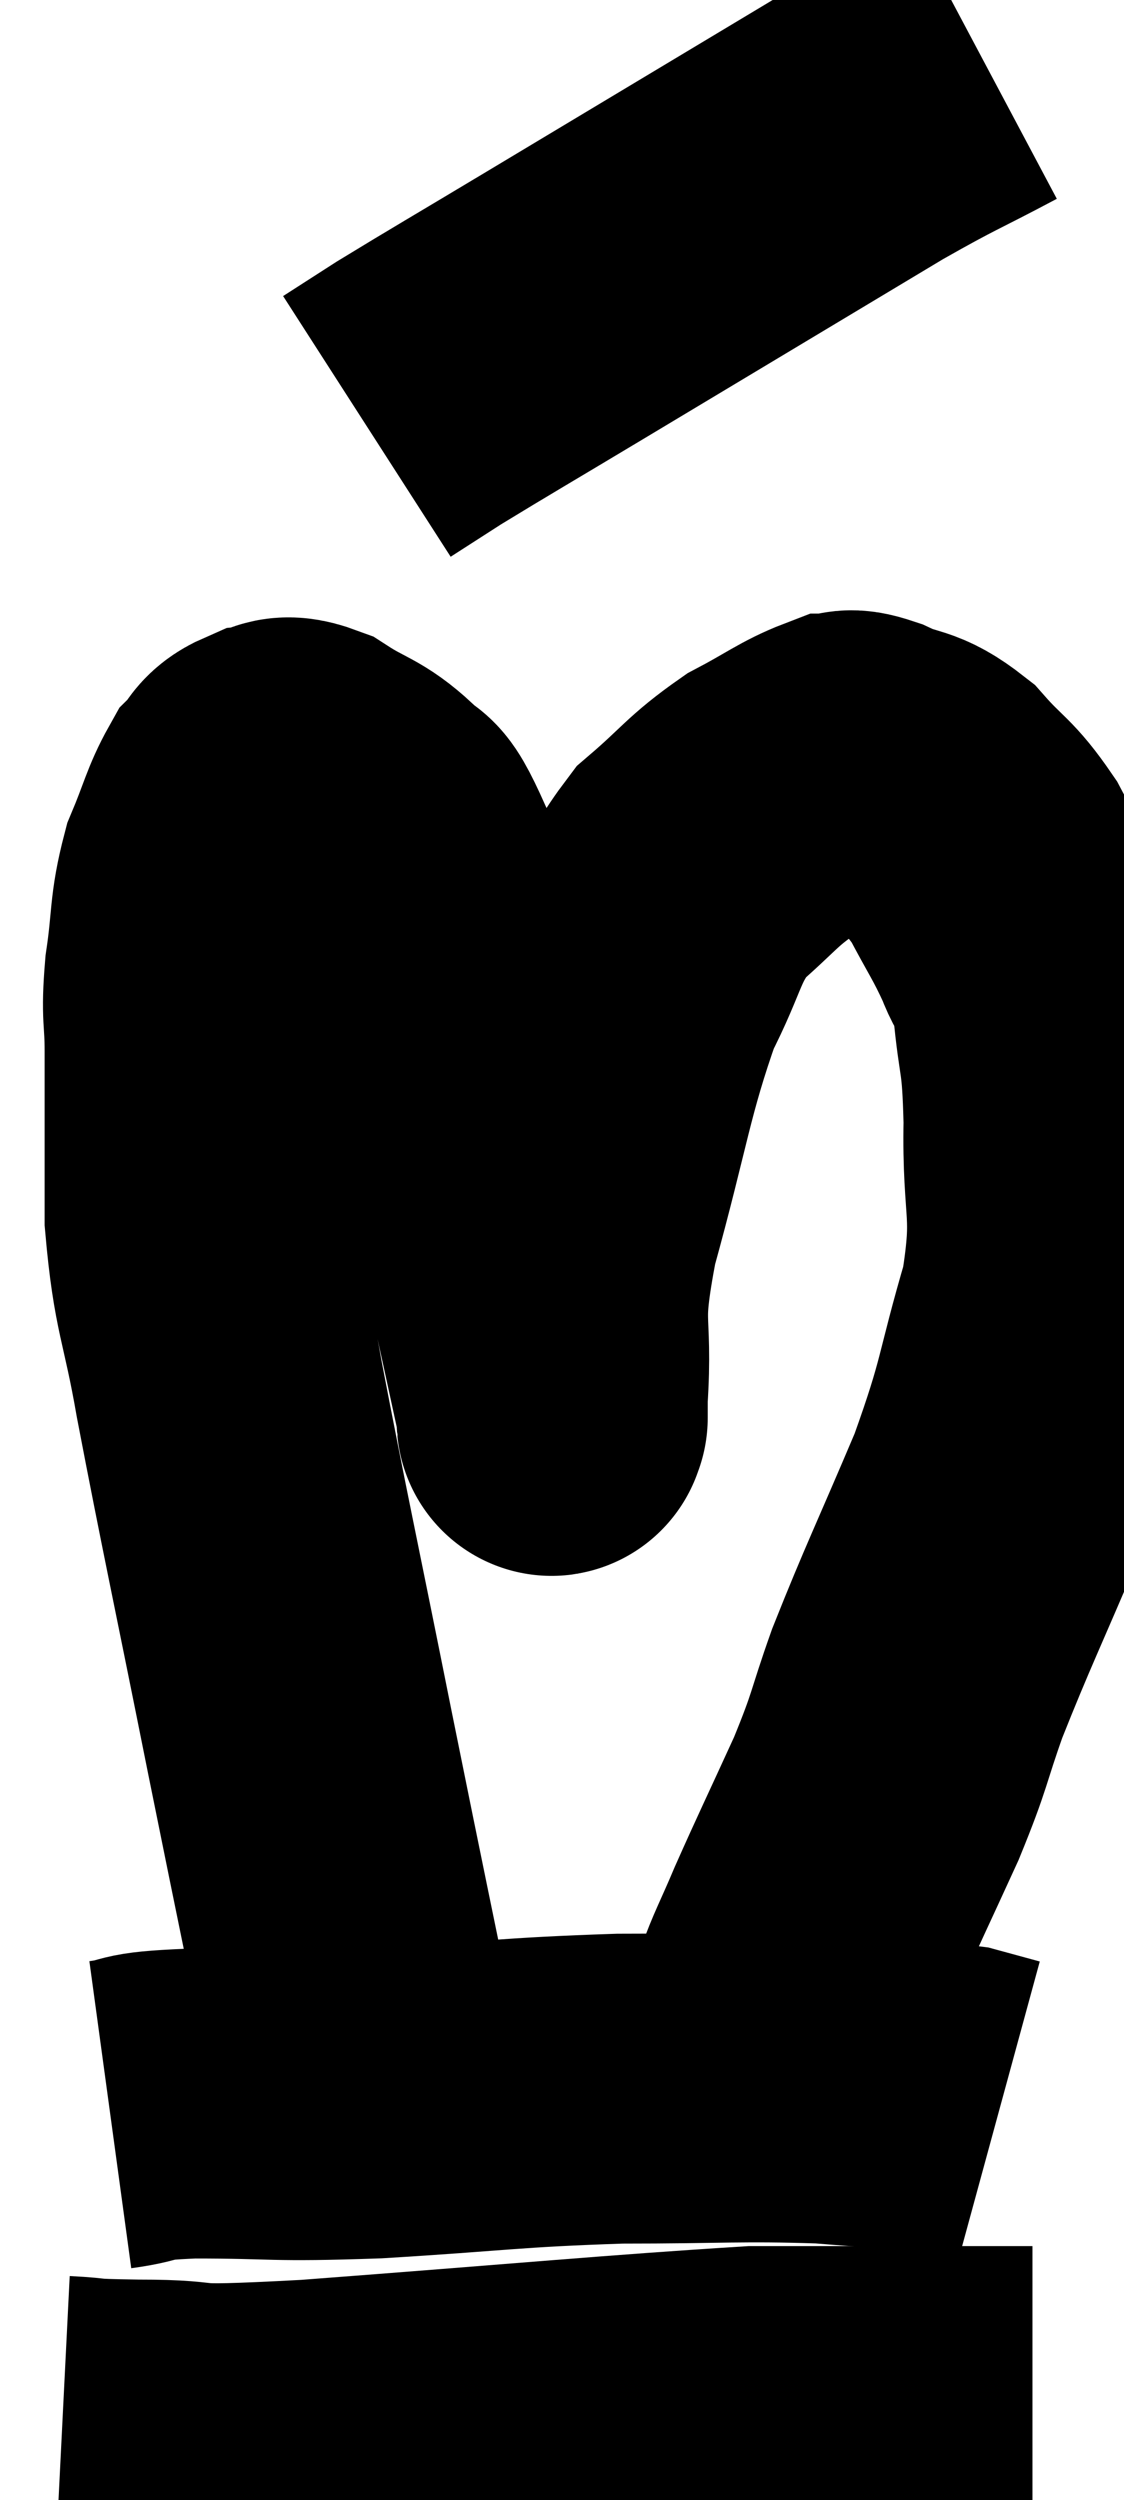 <svg xmlns="http://www.w3.org/2000/svg" viewBox="9.8 1.04 18.137 40.34" width="18.137" height="40.34"><path d="M 15.78 34.74 C 15.21 31.95, 15.21 31.98, 14.64 29.16 C 14.07 26.31, 13.905 25.575, 13.5 23.46 C 13.26 22.08, 13.14 22.065, 13.02 20.7 C 13.02 19.35, 13.02 18.99, 13.02 18 C 13.02 17.37, 12.96 17.46, 13.02 16.74 C 13.14 15.93, 13.08 15.81, 13.26 15.12 C 13.5 14.55, 13.53 14.355, 13.74 13.98 C 13.92 13.8, 13.86 13.725, 14.1 13.62 C 14.4 13.59, 14.295 13.41, 14.7 13.56 C 15.21 13.89, 15.315 13.845, 15.72 14.22 C 16.02 14.64, 15.885 14.085, 16.32 15.06 C 16.89 16.59, 16.935 16.26, 17.46 18.12 C 17.94 20.31, 18.105 21.06, 18.42 22.5 C 18.57 23.19, 18.645 23.535, 18.72 23.88 C 18.72 23.88, 18.72 23.955, 18.72 23.88 C 18.72 23.73, 18.675 24.33, 18.72 23.58 C 18.81 22.23, 18.585 22.53, 18.9 20.88 C 19.44 18.93, 19.47 18.42, 19.98 16.98 C 20.46 16.05, 20.385 15.855, 20.94 15.12 C 21.57 14.58, 21.6 14.46, 22.2 14.04 C 22.77 13.74, 22.95 13.59, 23.34 13.44 C 23.55 13.44, 23.4 13.32, 23.76 13.44 C 24.27 13.68, 24.3 13.545, 24.78 13.92 C 25.23 14.43, 25.29 14.37, 25.68 14.94 C 26.01 15.57, 26.085 15.645, 26.34 16.2 C 26.52 16.68, 26.565 16.425, 26.7 17.16 C 26.79 18.15, 26.85 17.925, 26.88 19.14 C 26.85 20.58, 27.06 20.535, 26.82 22.02 C 26.37 23.55, 26.475 23.535, 25.92 25.08 C 25.26 26.64, 25.095 26.955, 24.6 28.2 C 24.27 29.13, 24.345 29.07, 23.94 30.06 C 23.46 31.11, 23.34 31.35, 22.98 32.16 C 22.74 32.73, 22.635 32.91, 22.5 33.3 C 22.47 33.51, 22.5 33.495, 22.44 33.72 C 22.35 33.96, 22.335 33.99, 22.26 34.2 C 22.2 34.38, 22.23 34.32, 22.14 34.56 C 22.02 34.86, 21.96 35.01, 21.9 35.16 L 21.9 35.16" fill="none" stroke="black" stroke-width="5"></path><path d="M 11.58 35.16 C 12.24 35.07, 11.835 35.025, 12.9 34.98 C 14.37 34.98, 14.115 35.04, 15.84 34.98 C 17.82 34.86, 17.985 34.8, 19.8 34.74 C 21.45 34.74, 21.735 34.695, 23.1 34.74 C 24.18 34.83, 24.555 34.83, 25.26 34.92 L 25.92 35.1" fill="none" stroke="black" stroke-width="5"></path><path d="M 10.8 40.26 C 11.4 40.29, 10.995 40.305, 12 40.32 C 13.41 40.32, 12.33 40.455, 14.82 40.32 C 18.39 40.05, 19.785 39.915, 21.96 39.78 C 22.74 39.78, 22.515 39.78, 23.52 39.78 C 24.75 39.78, 25.245 39.78, 25.98 39.78 L 26.46 39.78" fill="none" stroke="black" stroke-width="5"></path><path d="M 25.68 2.04 C 24.72 2.55, 24.765 2.49, 23.76 3.06 C 22.71 3.69, 22.86 3.6, 21.66 4.32 C 20.31 5.13, 20.235 5.175, 18.96 5.94 C 17.76 6.66, 17.37 6.885, 16.56 7.38 C 16.14 7.65, 15.93 7.785, 15.72 7.92 L 15.72 7.92" fill="none" stroke="black" stroke-width="5"></path></svg>